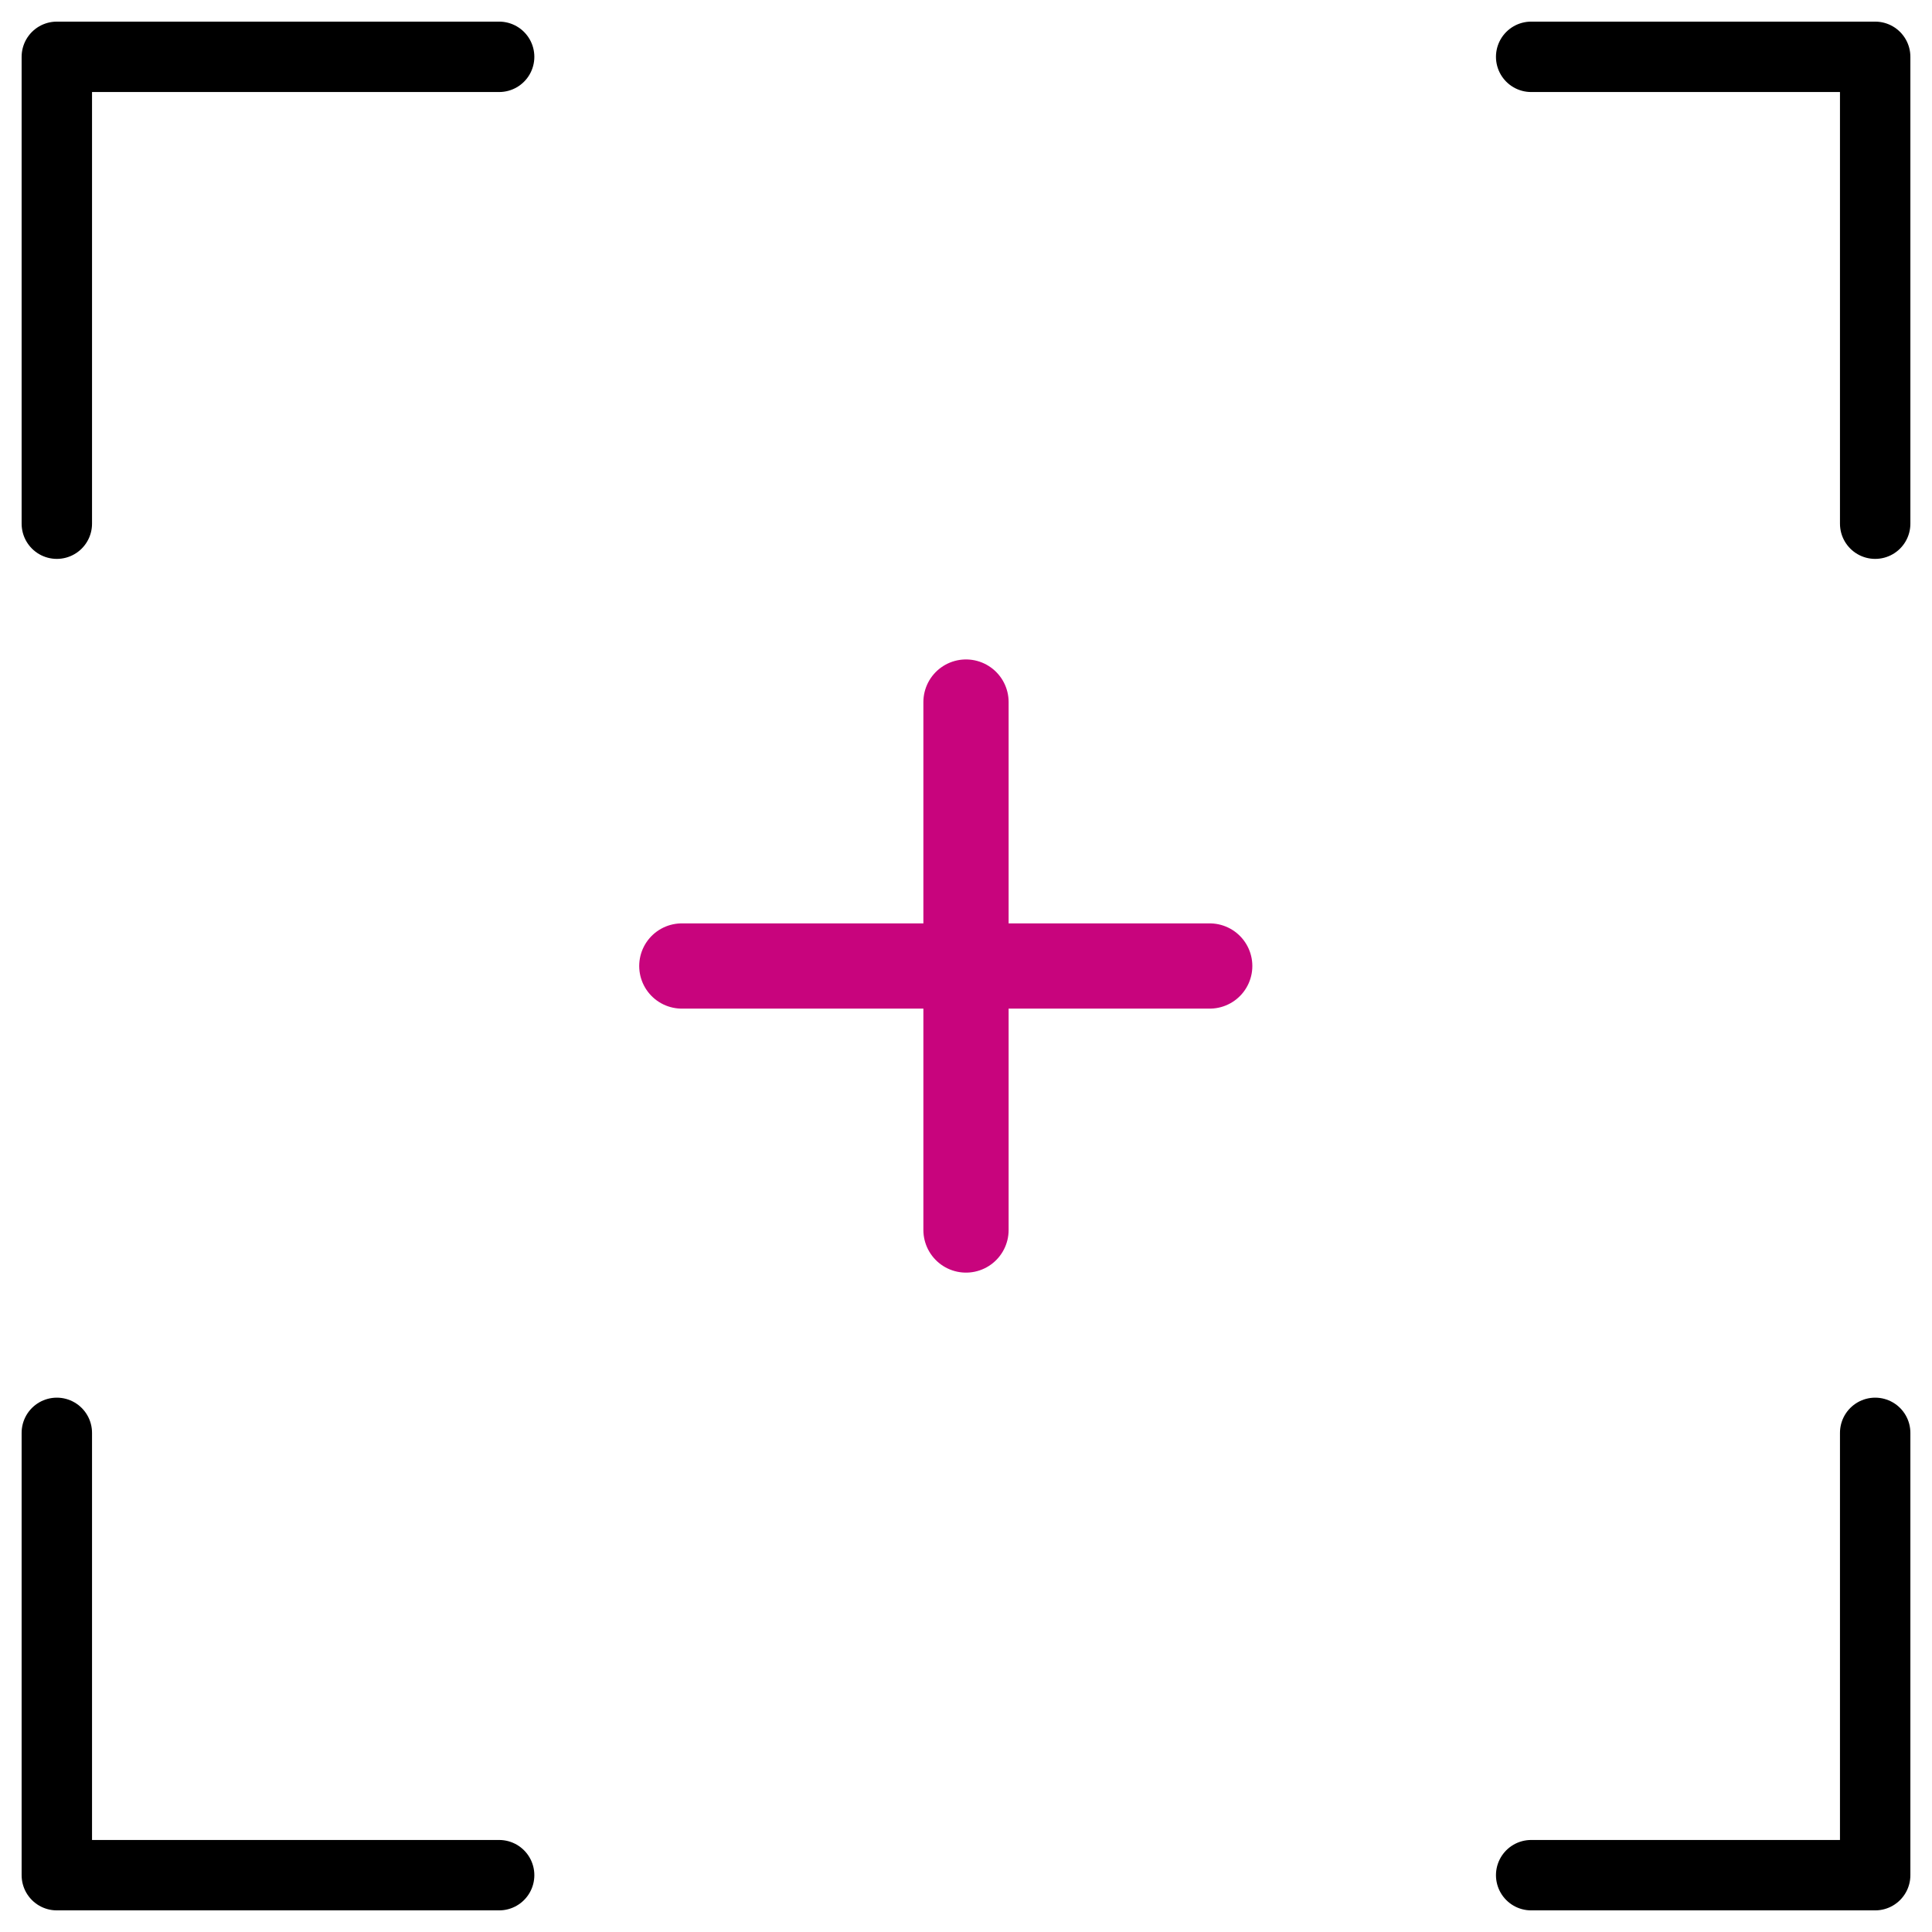 <svg width="34" height="34" viewBox="0 0 34 34" fill="none" xmlns="http://www.w3.org/2000/svg">
<path d="M1 9.216V1H8.784M1 25.216V33H8.784M26.946 1H33V9.216M33 25.216V33H26.946" stroke="black" stroke-width="1.239" stroke-linecap="round" stroke-linejoin="round"/>
<path d="M17 12.355V21.646" stroke="#C8047D" stroke-width="1.5" stroke-linecap="round" stroke-linejoin="round"/>
<path d="M21.289 17L11.999 17" stroke="#C8047D" stroke-width="1.5" stroke-linecap="round" stroke-linejoin="round"/>
</svg>
